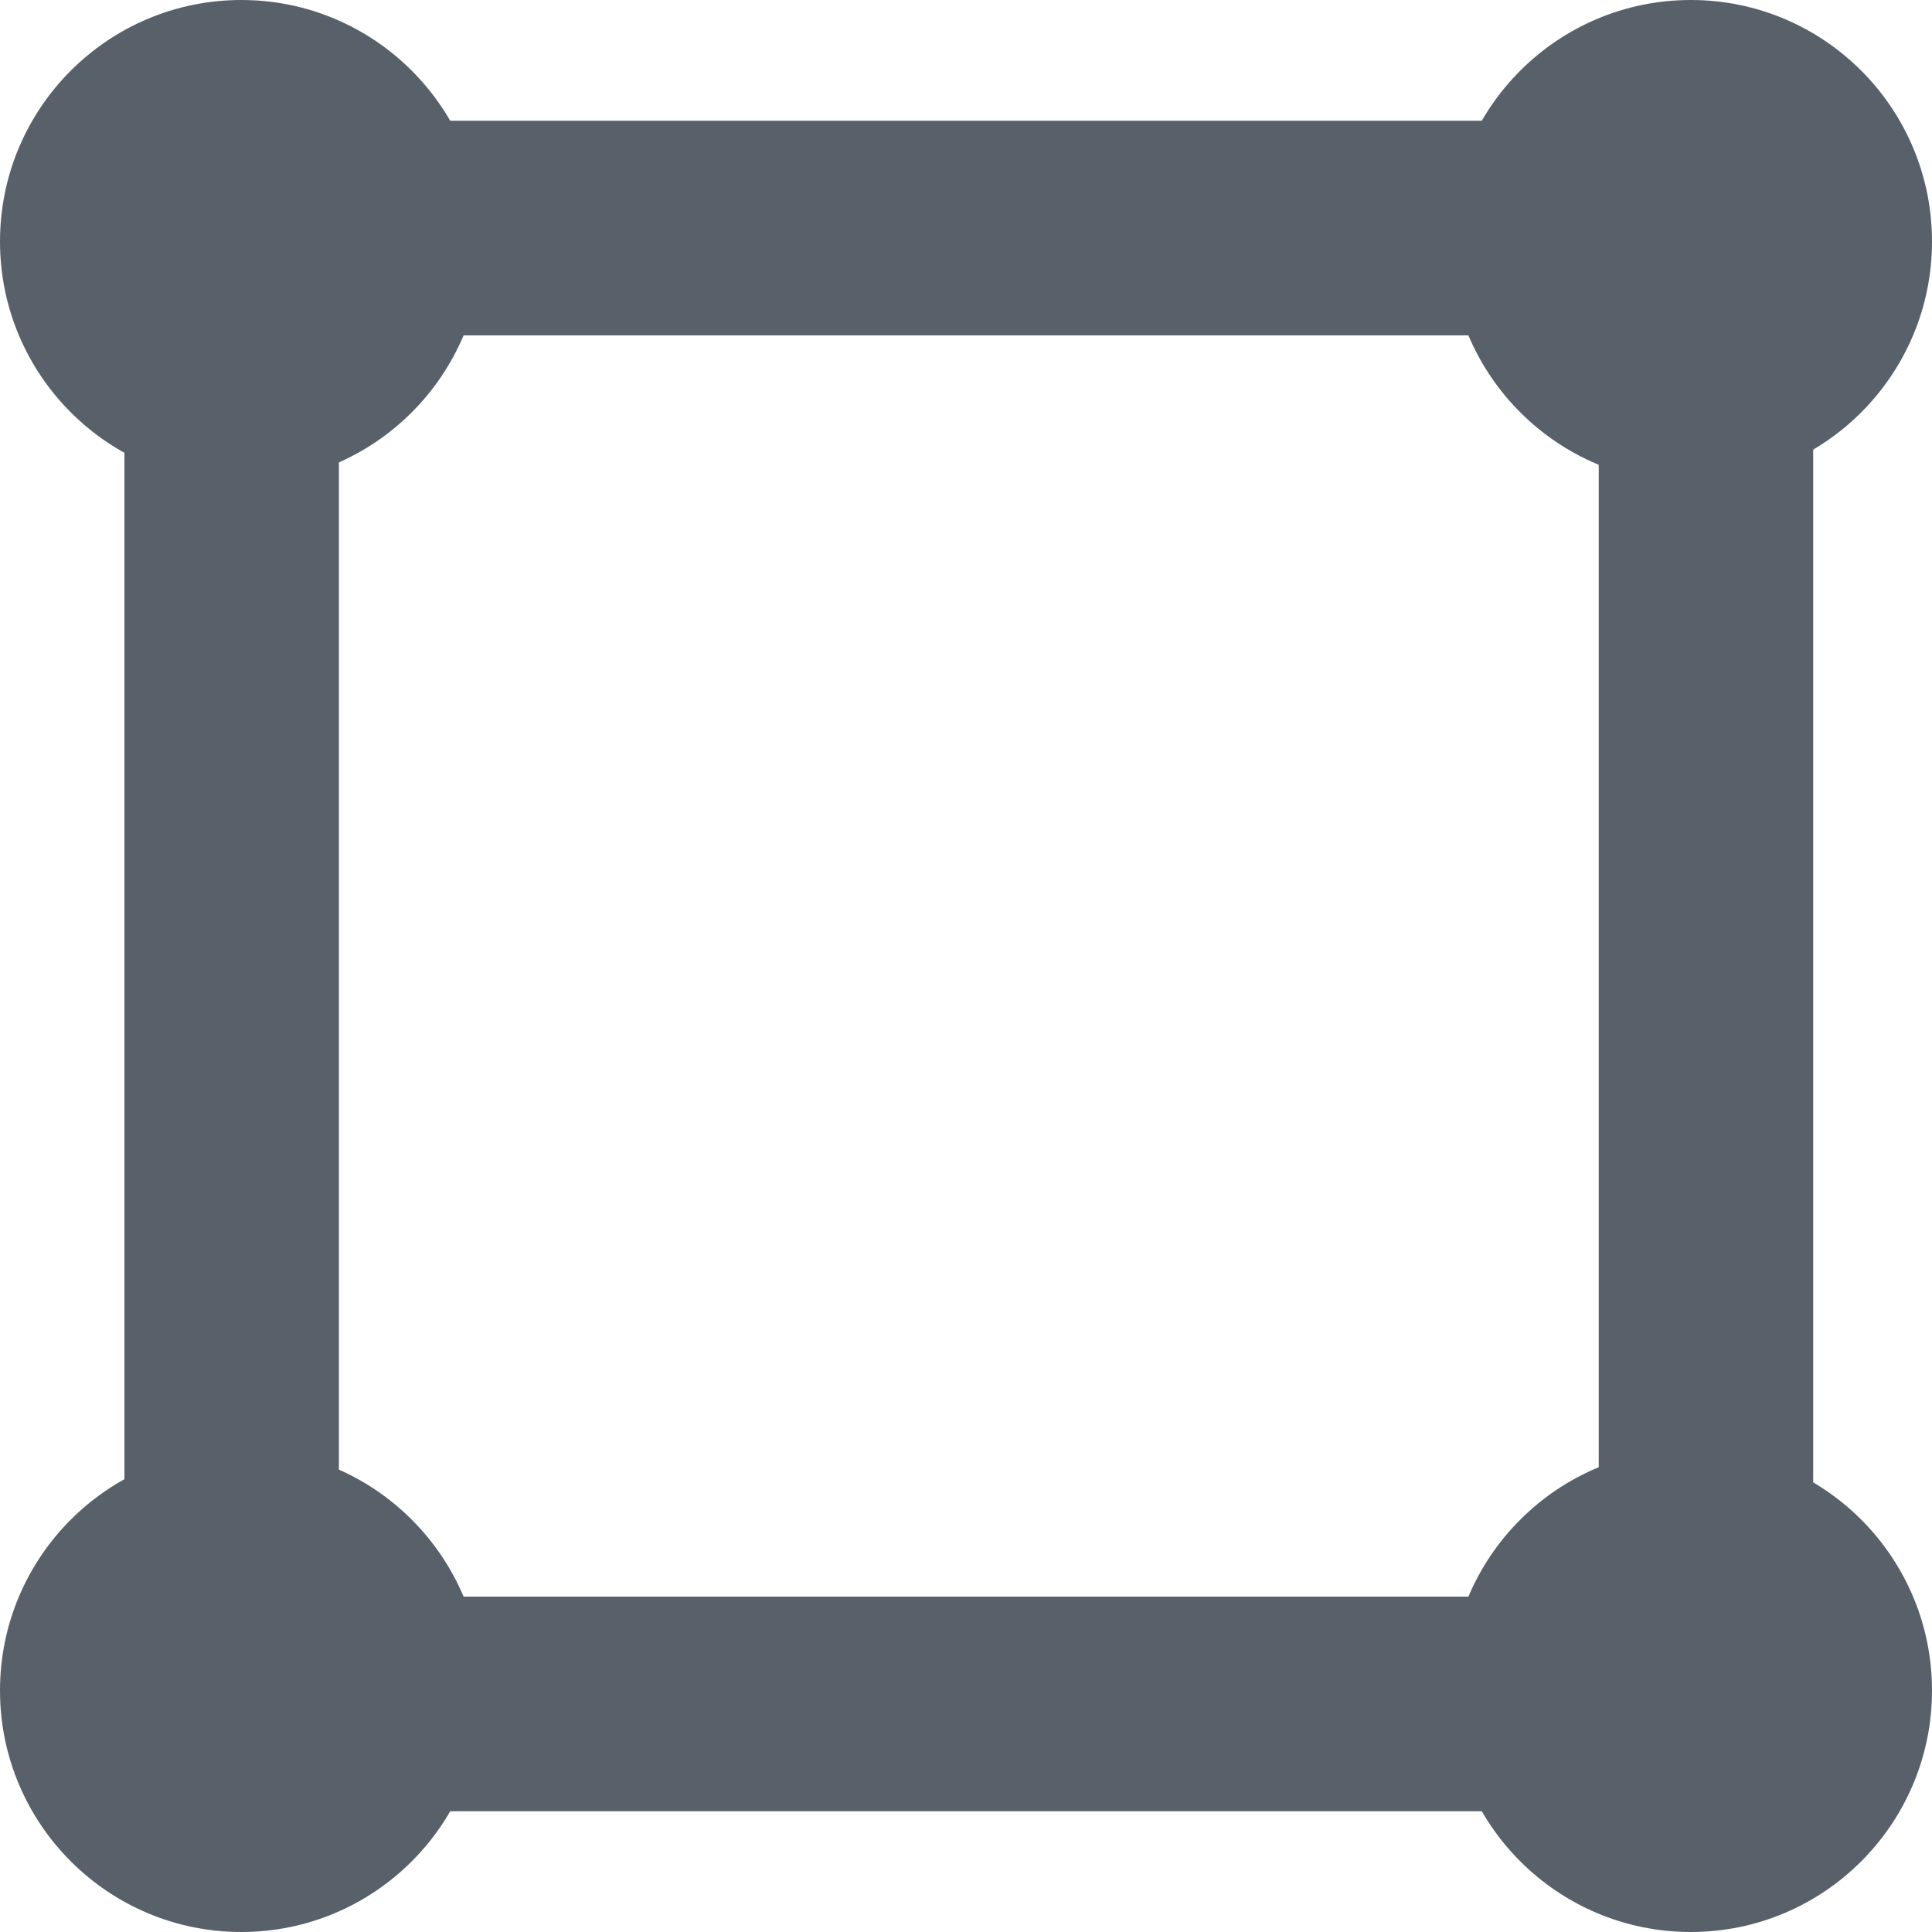 <svg width="12" height="12" viewBox="0 0 12 12" fill="none" xmlns="http://www.w3.org/2000/svg">
<path d="M0.773 11.25V0.75H11.262V11.25H0.773ZM2.105 9.917H9.93V2.083H2.105V9.917Z" fill="#58616A"/>
<path d="M2.997 1.5C2.997 2.328 2.326 3 1.499 3C0.671 3 0 2.328 0 1.5C0 0.672 0.671 0 1.499 0C2.326 0 2.997 0.672 2.997 1.5Z" fill="#58616A"/>
<path d="M12 1.5C12 2.328 11.329 3 10.502 3C9.674 3 9.003 2.328 9.003 1.5C9.003 0.672 9.674 0 10.502 0C11.329 0 12 0.672 12 1.5Z" fill="#58616A"/>
<path d="M2.997 10.5C2.997 11.328 2.326 12 1.499 12C0.671 12 0 11.328 0 10.5C0 9.672 0.671 9 1.499 9C2.326 9 2.997 9.672 2.997 10.5Z" fill="#58616A"/>
<path d="M12 10.5C12 11.328 11.329 12 10.502 12C9.674 12 9.003 11.328 9.003 10.5C9.003 9.672 9.674 9 10.502 9C11.329 9 12 9.672 12 10.5Z" fill="#58616A"/>
</svg>
